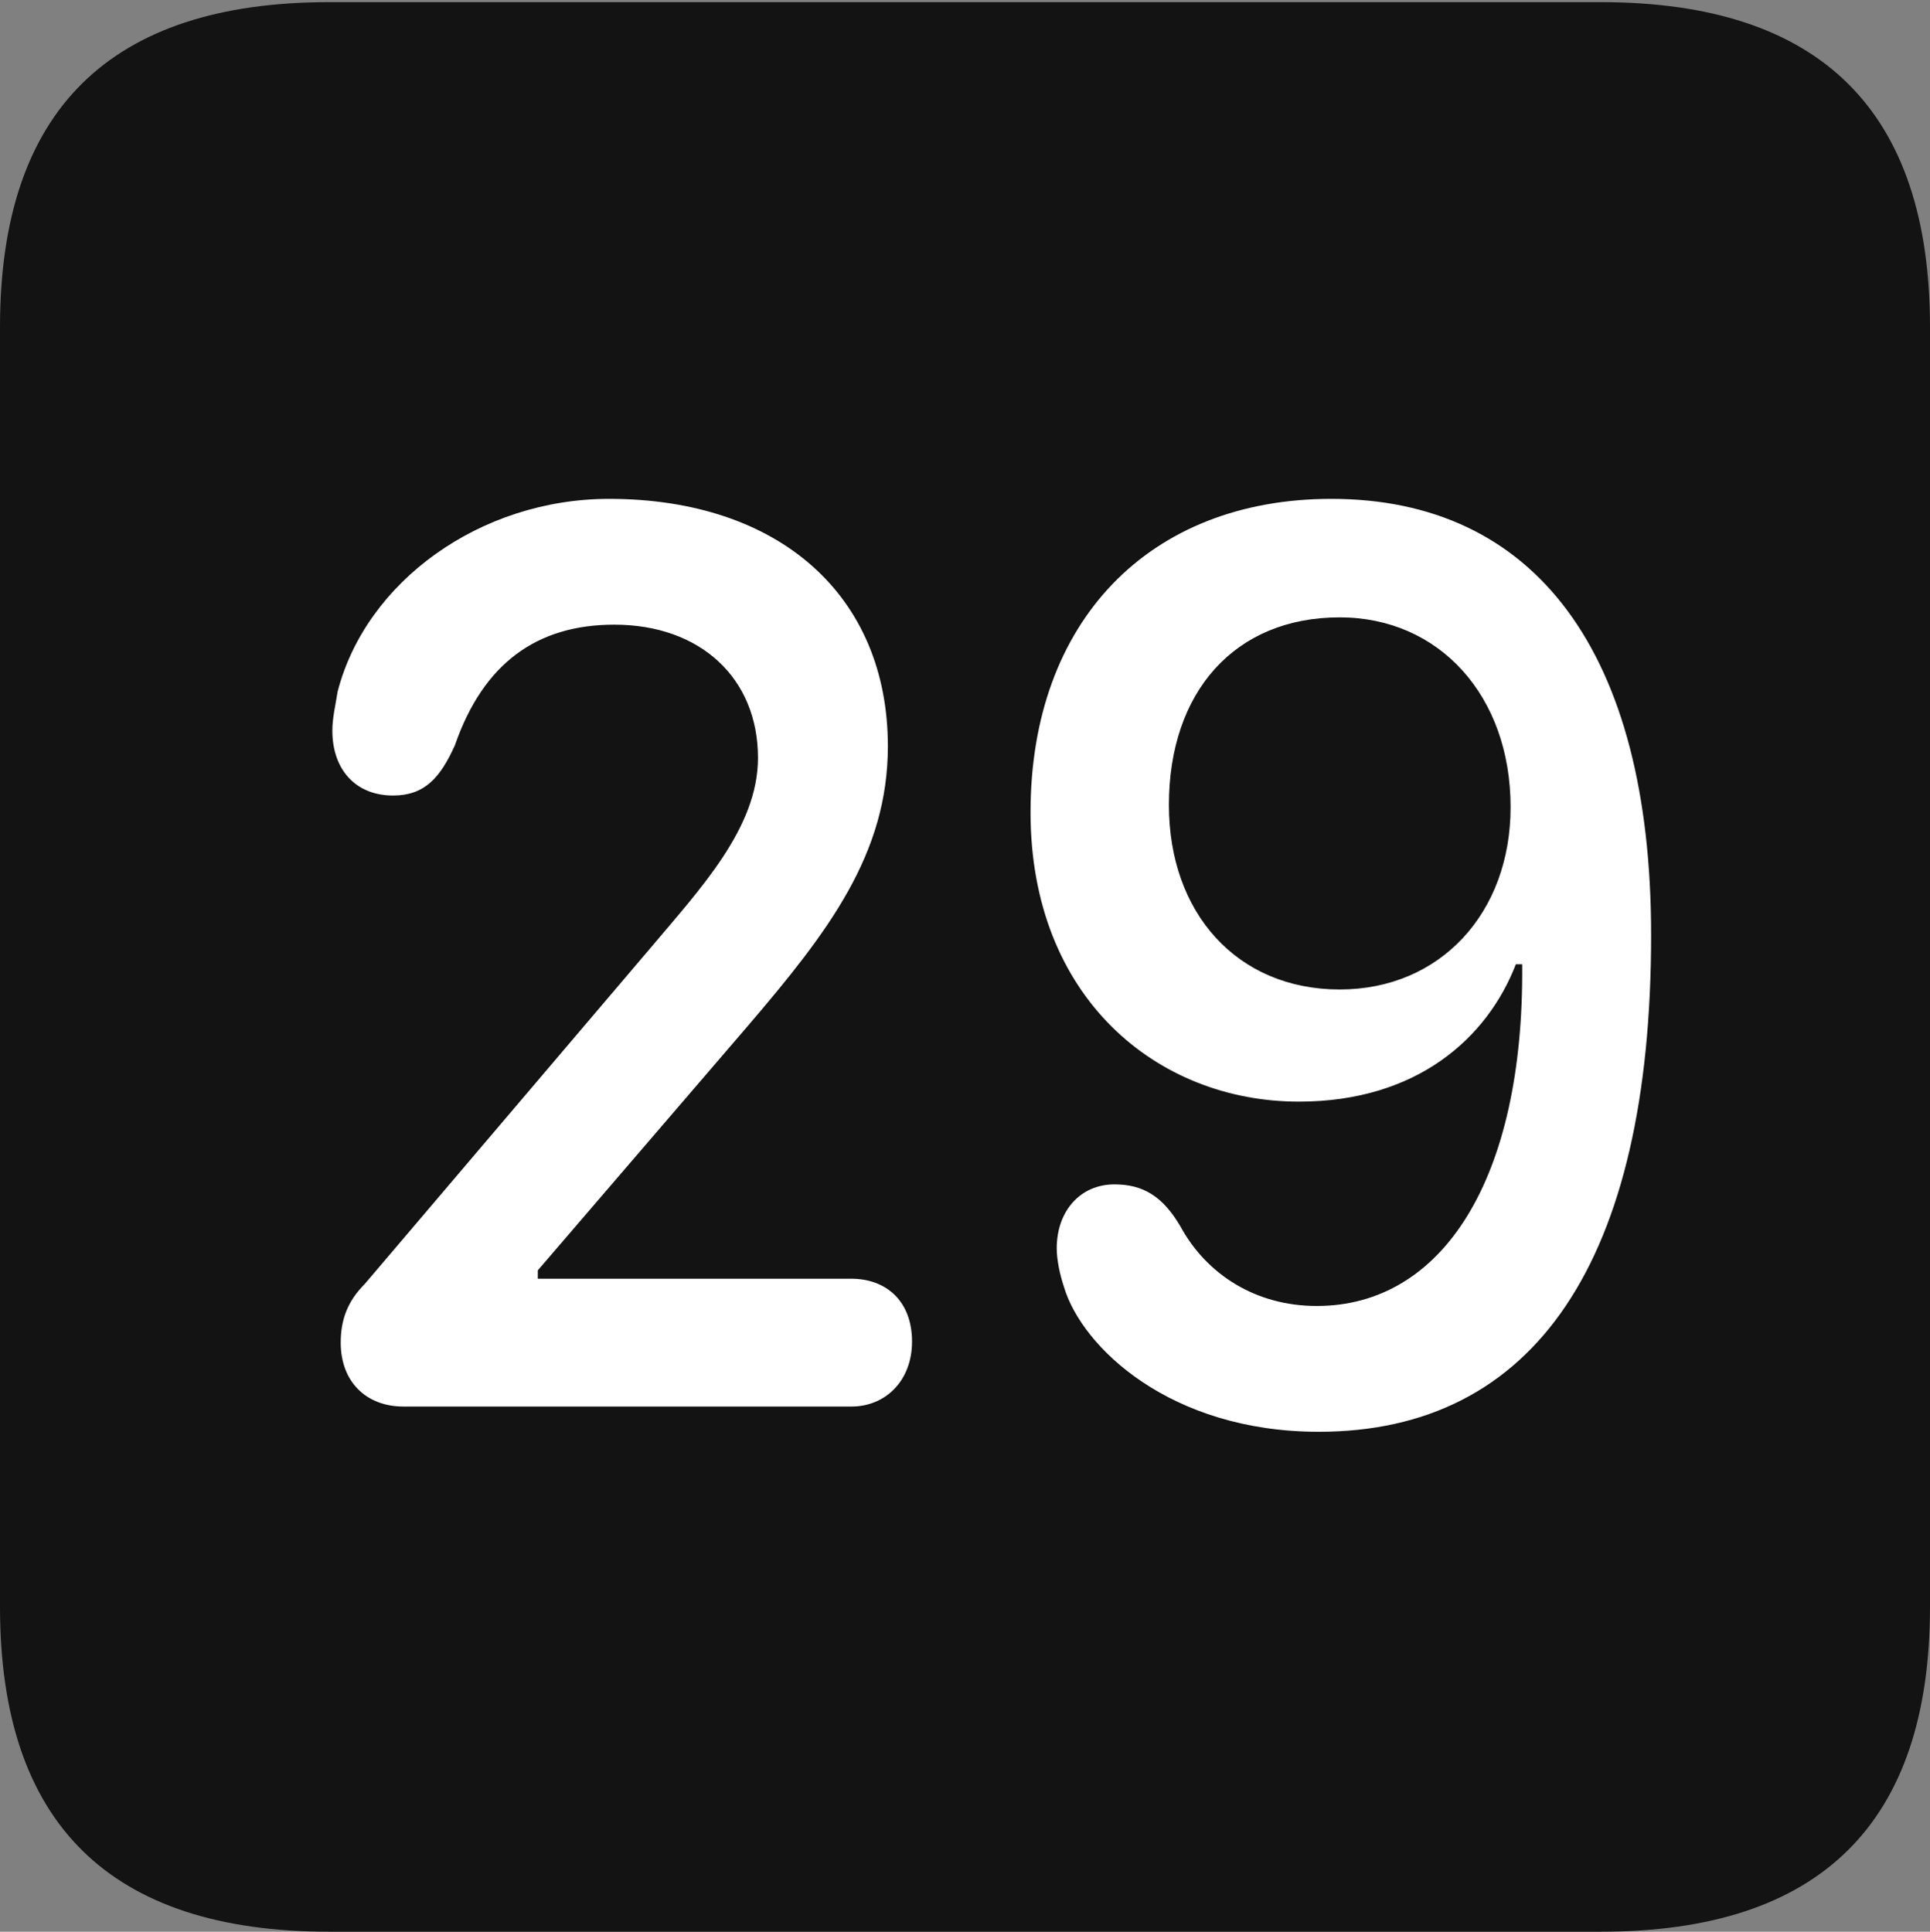 <?xml version="1.0" encoding="UTF-8"?>
<!--Generator: Apple Native CoreSVG 175.5-->
<!DOCTYPE svg
PUBLIC "-//W3C//DTD SVG 1.1//EN"
       "http://www.w3.org/Graphics/SVG/1.1/DTD/svg11.dtd">
<svg version="1.1" xmlns="http://www.w3.org/2000/svg" xmlns:xlink="http://www.w3.org/1999/xlink" width="17.979" height="17.998">
 <rect width="100%" height="100%" fill="#808080" stroke="none"/>
 <g>
  <rect height="17.998" opacity="0" width="17.979" x="0" y="0"/>
  <path d="M3.066 17.998L14.912 17.998C16.963 17.998 17.979 16.982 17.979 14.971L17.979 3.047C17.979 1.035 16.963 0.02 14.912 0.02L3.066 0.02C1.025 0.02 0 1.025 0 3.047L0 14.971C0 16.992 1.025 17.998 3.066 17.998Z" fill="#000000" fill-opacity="0.85"/>
  <path d="M3.76 13.105C3.408 13.105 3.174 12.871 3.174 12.51C3.174 12.305 3.232 12.129 3.398 11.963L6.055 8.838C6.523 8.281 7.061 7.715 7.061 7.061C7.061 6.318 6.523 5.82 5.723 5.82C5 5.82 4.502 6.182 4.238 6.943C4.102 7.246 3.955 7.412 3.662 7.412C3.311 7.412 3.096 7.168 3.096 6.807C3.096 6.689 3.125 6.572 3.145 6.445C3.408 5.42 4.473 4.648 5.674 4.648C7.256 4.648 8.271 5.547 8.271 6.953C8.271 7.959 7.715 8.682 6.973 9.551L5.01 11.836L5.01 11.914L7.93 11.914C8.252 11.914 8.496 12.119 8.496 12.5C8.496 12.861 8.252 13.105 7.93 13.105ZM12.285 13.34C10.898 13.34 10.078 12.549 9.912 11.992C9.873 11.875 9.844 11.738 9.844 11.631C9.844 11.279 10.068 11.035 10.381 11.035C10.645 11.035 10.83 11.143 10.996 11.426C11.24 11.875 11.699 12.168 12.266 12.168C13.438 12.168 14.199 10.986 14.18 8.984L14.121 8.984C13.857 9.668 13.203 10.264 12.1 10.264C10.781 10.264 9.6 9.297 9.6 7.568C9.6 5.791 10.703 4.648 12.402 4.648C14.297 4.648 15.381 6.074 15.381 8.711C15.381 11.748 14.297 13.34 12.285 13.34ZM12.48 9.219C13.418 9.219 14.072 8.506 14.072 7.52C14.072 6.484 13.408 5.752 12.48 5.752C11.504 5.752 10.889 6.445 10.889 7.5C10.889 8.506 11.523 9.219 12.48 9.219Z" fill="#ffffff"/>
 </g>
</svg>
